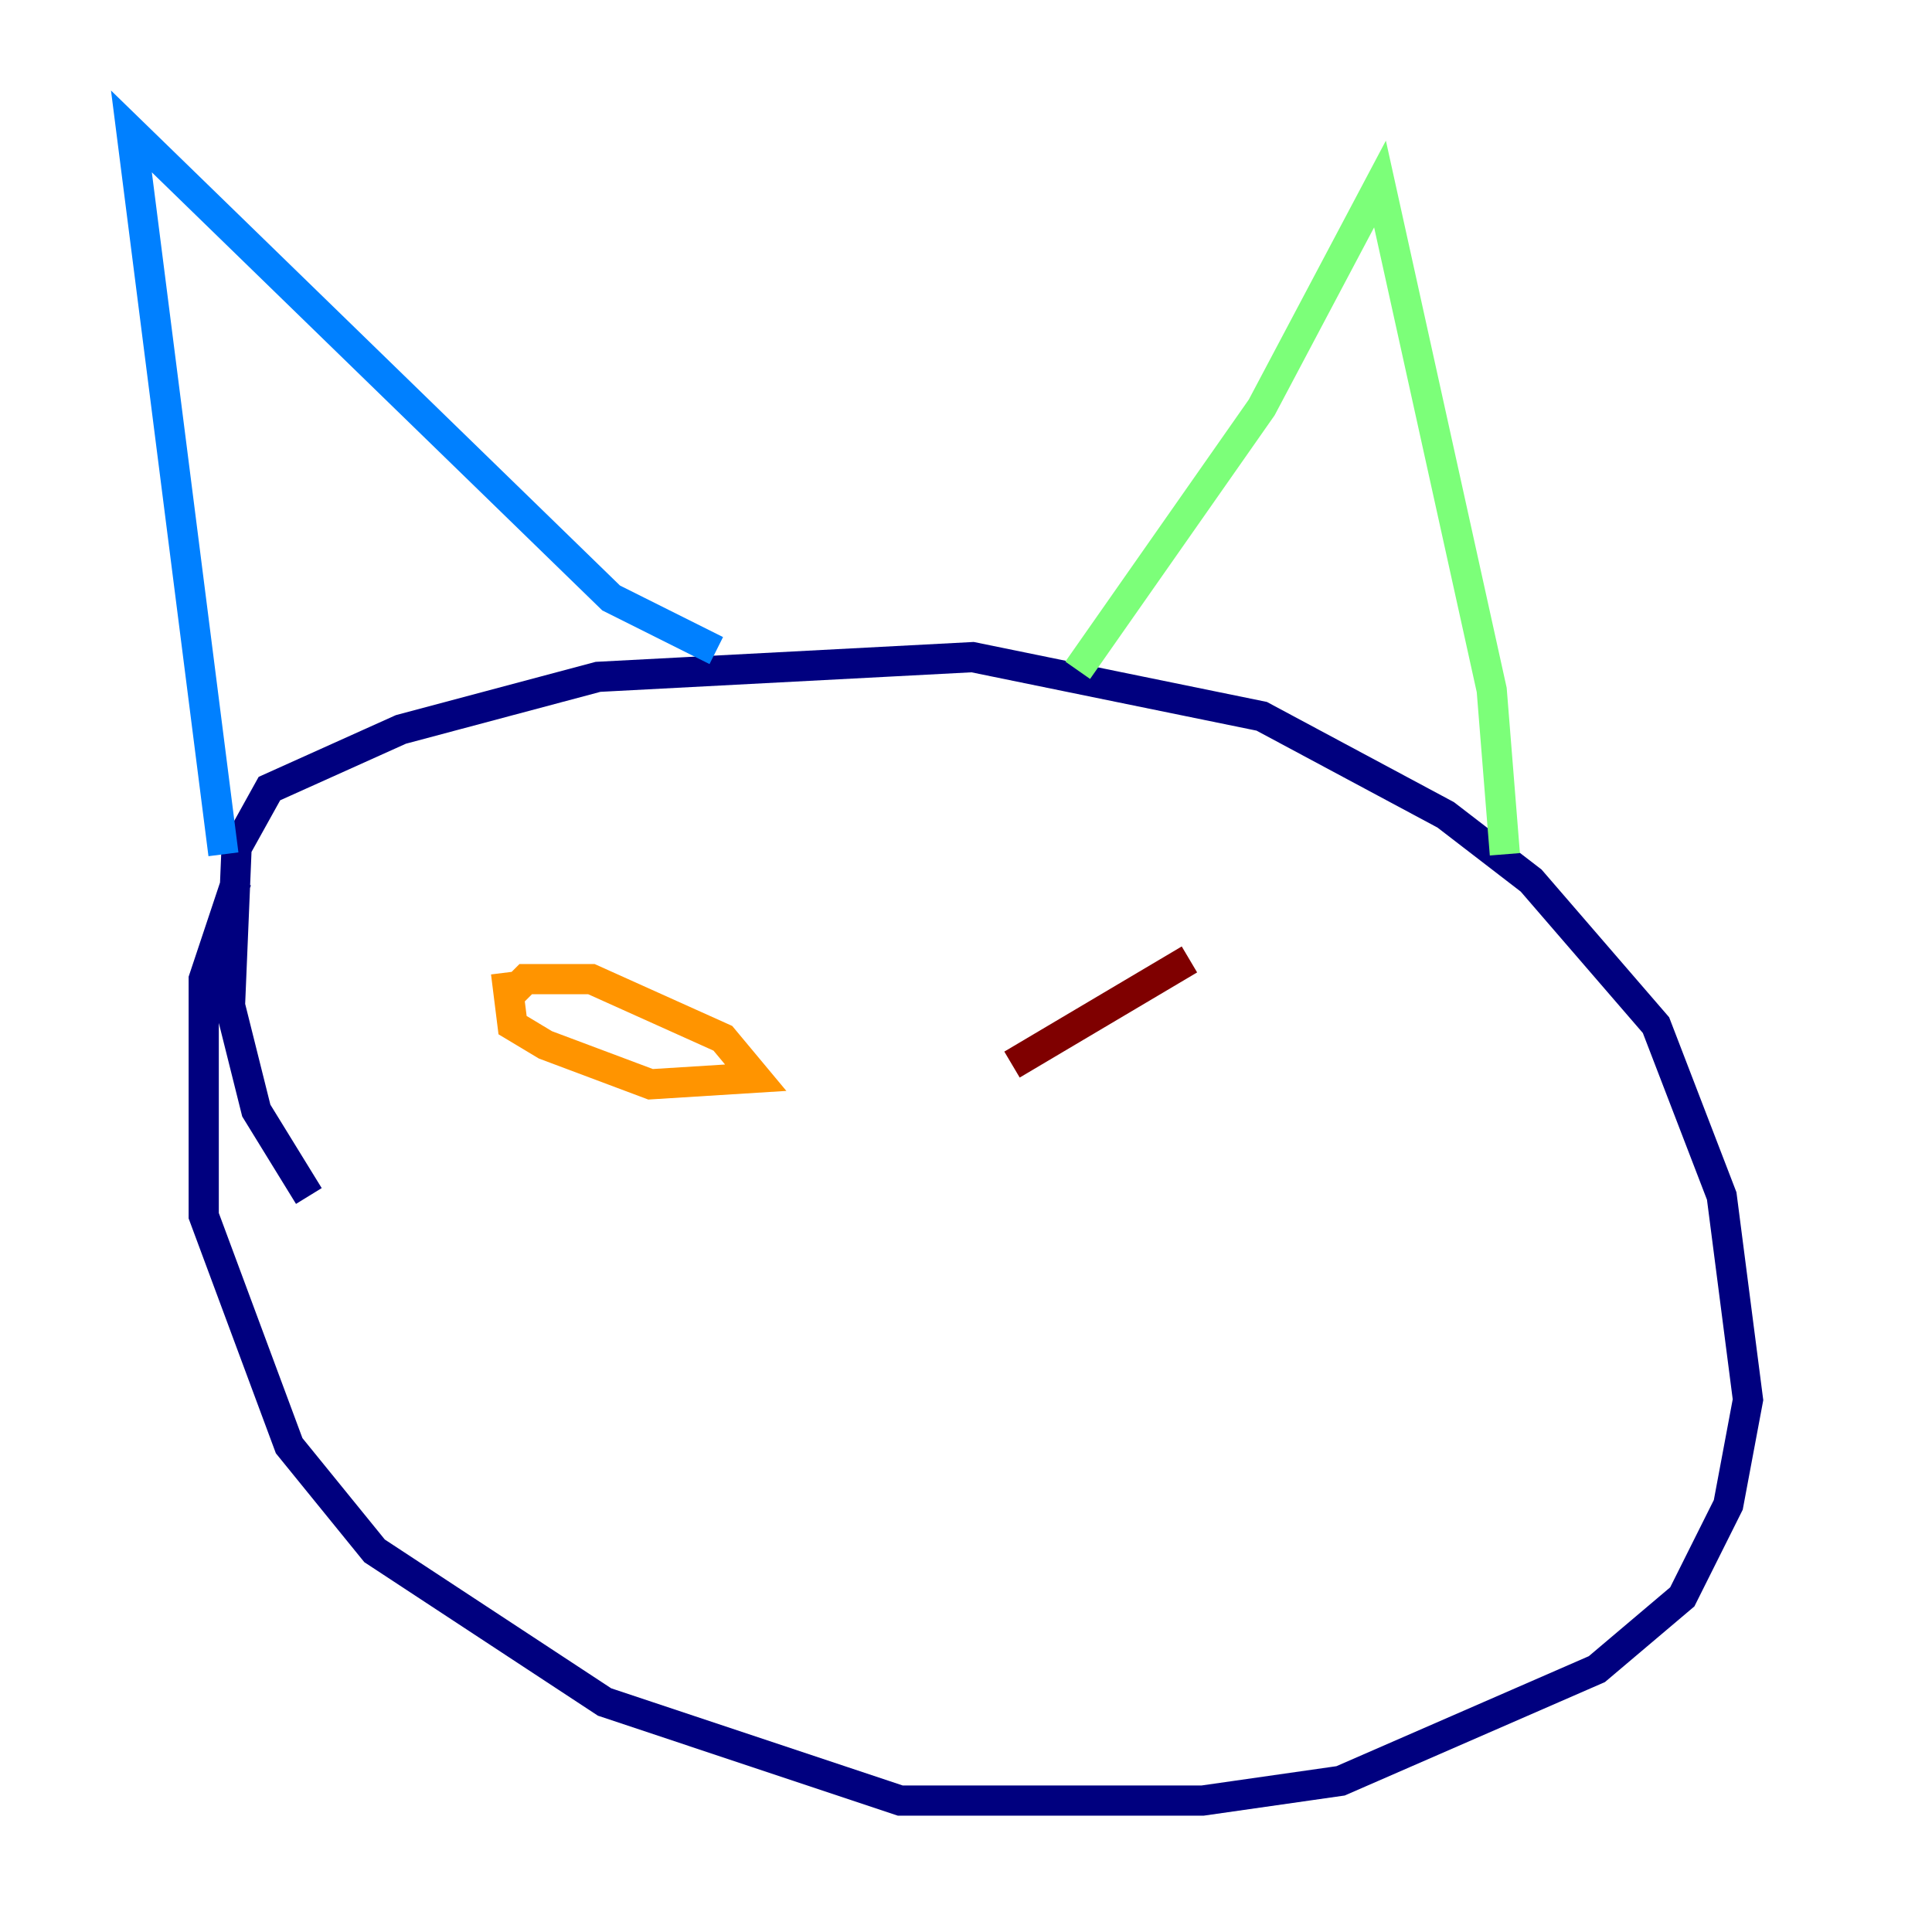 <?xml version="1.0" encoding="utf-8" ?>
<svg baseProfile="tiny" height="128" version="1.2" viewBox="0,0,128,128" width="128" xmlns="http://www.w3.org/2000/svg" xmlns:ev="http://www.w3.org/2001/xml-events" xmlns:xlink="http://www.w3.org/1999/xlink"><defs /><polyline fill="none" points="20.463,79.238 16.98,73.578 15.238,66.612 15.674,56.163 17.85,52.245 26.558,48.327 39.619,44.843 64.435,43.537 83.592,47.456 95.782,53.986 101.442,58.34 109.714,67.918 114.068,79.238 115.809,92.735 114.503,99.701 111.456,105.796 105.796,110.585 88.816,117.986 79.674,119.293 59.646,119.293 40.054,112.762 24.816,102.748 19.157,95.782 13.497,80.544 13.497,64.871 15.674,58.34" stroke="#00007f" stroke-width="2" /><polyline fill="none" points="14.803,56.599 8.707,8.707 40.49,39.619 47.456,43.102" stroke="#0080ff" stroke-width="2" /><polyline fill="none" points="71.401,44.408 83.592,26.993 91.429,12.191 98.83,45.714 99.701,56.599" stroke="#7cff79" stroke-width="2" /><polyline fill="none" points="33.524,66.177 34.83,64.871 39.184,64.871 47.891,68.789 50.068,71.401 43.102,71.837 36.136,69.225 33.959,67.918 33.524,64.435" stroke="#ff9400" stroke-width="2" /><polyline fill="none" points="78.803,63.565 67.048,70.531" stroke="#7f0000" stroke-width="2" /></svg>